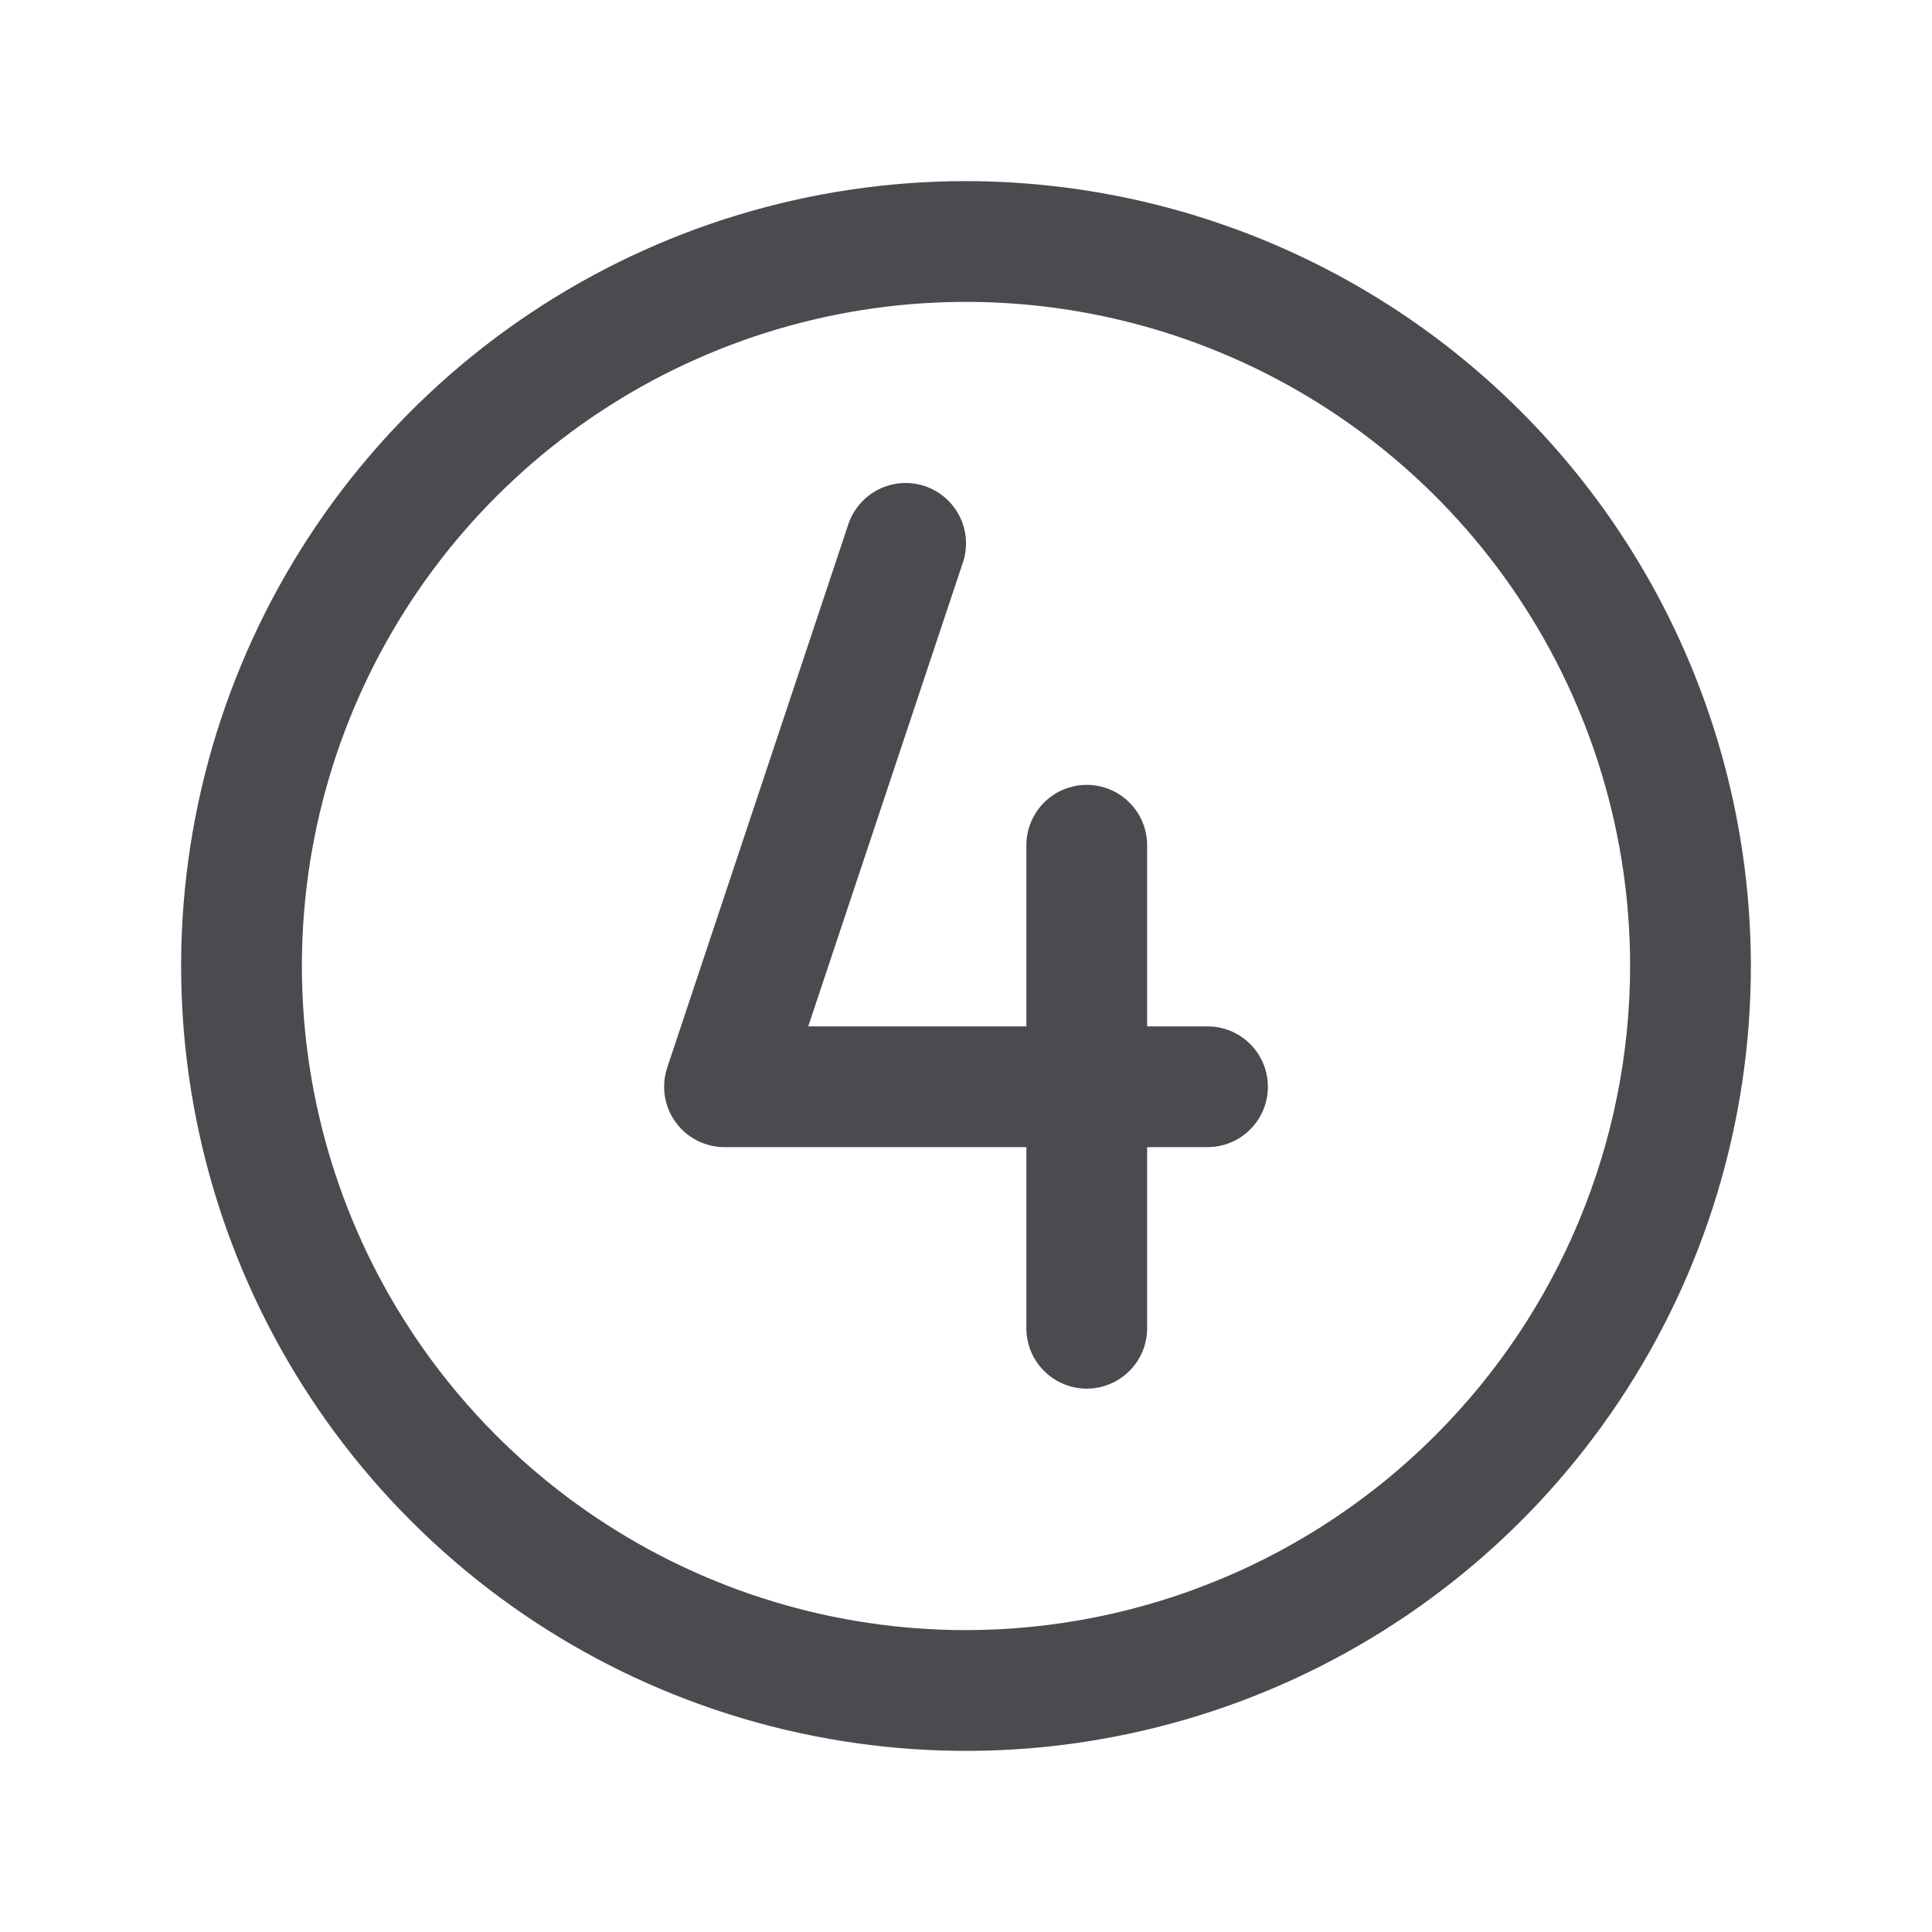 <svg width="32" height="32" viewBox="0 0 32 32" fill="none" xmlns="http://www.w3.org/2000/svg">
<path d="M16 3C13.429 3 10.915 3.762 8.778 5.191C6.64 6.619 4.974 8.65 3.99 11.025C3.006 13.401 2.748 16.014 3.25 18.536C3.751 21.058 4.99 23.374 6.808 25.192C8.626 27.011 10.942 28.249 13.464 28.75C15.986 29.252 18.599 28.994 20.975 28.01C23.35 27.026 25.381 25.36 26.809 23.222C28.238 21.085 29 18.571 29 16C28.996 12.553 27.626 9.249 25.188 6.812C22.751 4.374 19.447 3.004 16 3ZM16 27C13.824 27 11.698 26.355 9.889 25.146C8.08 23.938 6.67 22.22 5.837 20.209C5.005 18.2 4.787 15.988 5.211 13.854C5.636 11.72 6.683 9.76 8.222 8.222C9.76 6.683 11.72 5.636 13.854 5.211C15.988 4.787 18.2 5.005 20.209 5.837C22.22 6.67 23.938 8.08 25.146 9.889C26.355 11.698 27 13.824 27 16C26.997 18.916 25.837 21.712 23.774 23.774C21.712 25.837 18.916 26.997 16 27ZM21 18C21 18.265 20.895 18.52 20.707 18.707C20.52 18.895 20.265 19 20 19H19V22C19 22.265 18.895 22.52 18.707 22.707C18.52 22.895 18.265 23 18 23C17.735 23 17.48 22.895 17.293 22.707C17.105 22.52 17 22.265 17 22V19H12C11.841 19 11.685 18.962 11.544 18.89C11.403 18.818 11.281 18.713 11.189 18.585C11.096 18.456 11.035 18.308 11.011 18.151C10.988 17.994 11.001 17.834 11.051 17.684L14.051 8.684C14.135 8.432 14.316 8.224 14.553 8.106C14.79 7.987 15.065 7.967 15.316 8.051C15.568 8.135 15.776 8.316 15.895 8.553C16.013 8.79 16.033 9.065 15.949 9.316L13.387 17H17V14C17 13.735 17.105 13.48 17.293 13.293C17.48 13.105 17.735 13 18 13C18.265 13 18.52 13.105 18.707 13.293C18.895 13.48 19 13.735 19 14V17H20C20.265 17 20.52 17.105 20.707 17.293C20.895 17.48 21 17.735 21 18Z" fill="#4A4A4F"/>
</svg>
